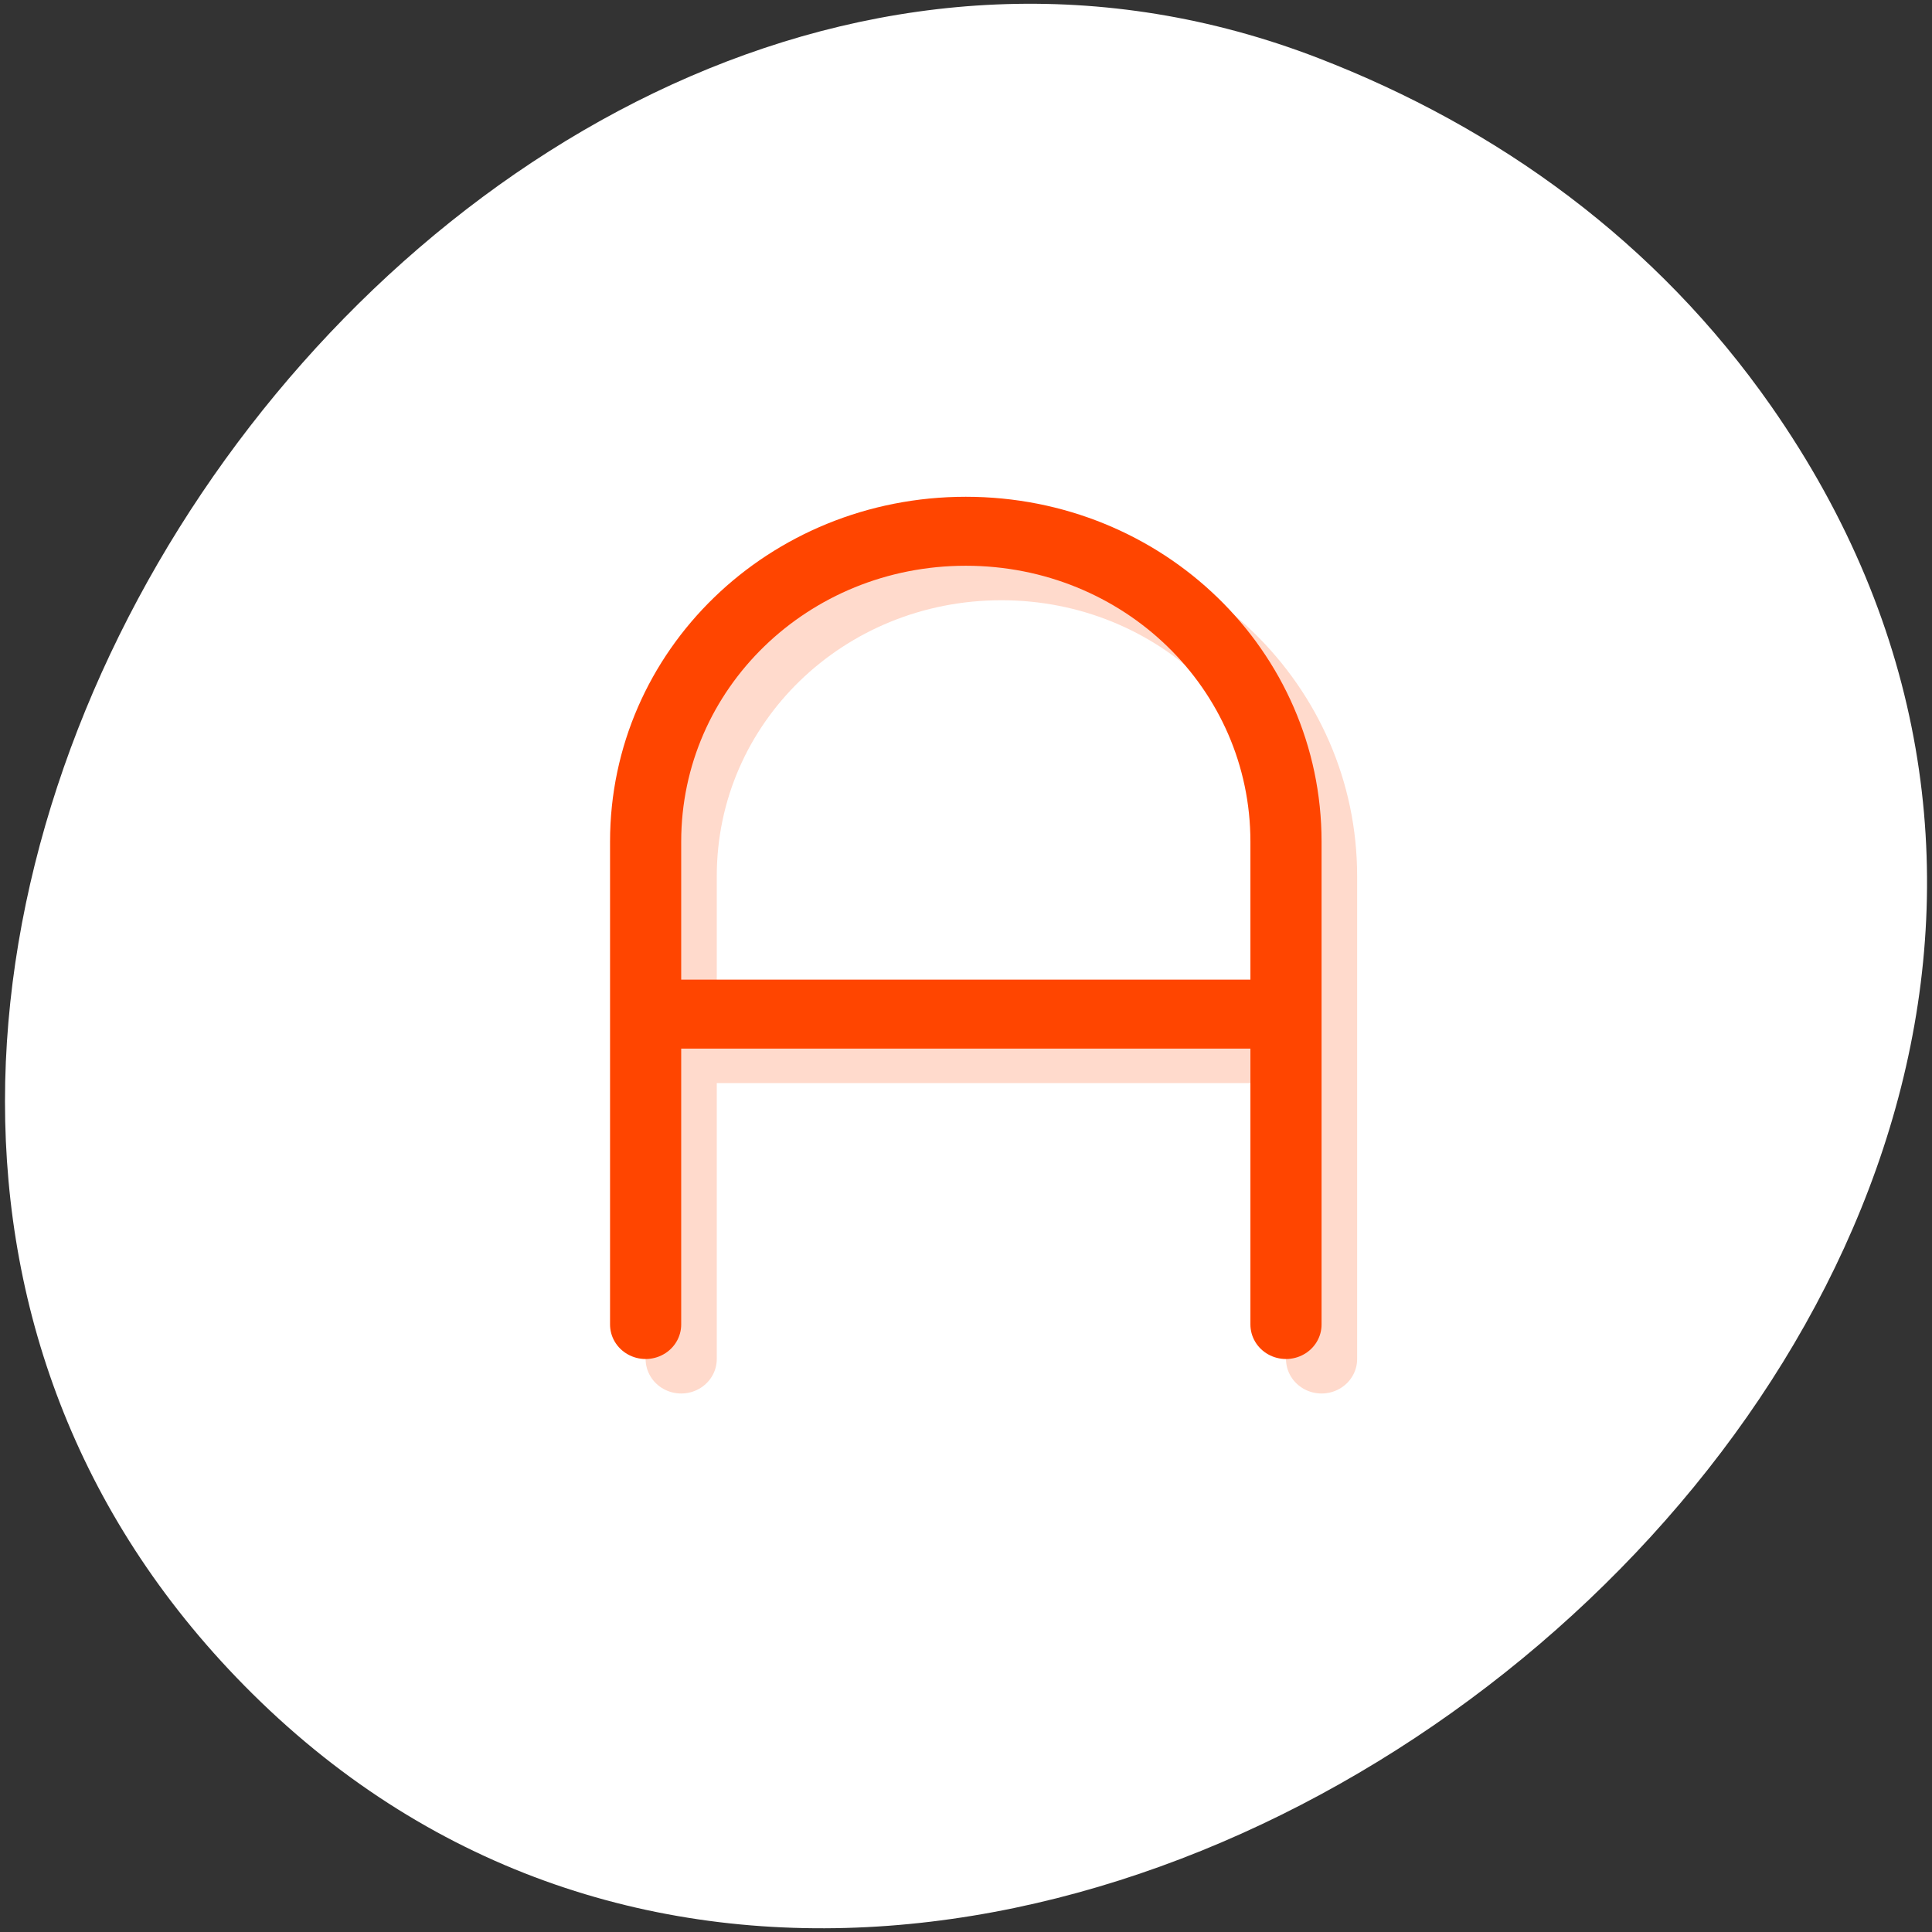 <svg xmlns="http://www.w3.org/2000/svg" viewBox="0 0 256 256" xmlns:xlink="http://www.w3.org/1999/xlink"><rect x="0" y="0" width="256" height="256" fill="#333333" stroke="none"/><g transform="translate(0 -796.36)"><path d="m -461.56 1509.46 c -118.52 -82.81 -267.18 103.69 -170.61 201.24 90.99 91.91 260.92 -26.87 216.73 -141.24 -9.219 -23.862 -24.363 -44.801 -46.12 -60 z" color="#000" transform="matrix(0 -1 -1 0 1744.15 388.62)" fill="#fff"/><g transform="matrix(4.714 0 0 4.57 14.838 -3778.01)" fill="none" stroke-width="2" stroke="#ff4500"><g transform="translate(1 1005.36)" opacity="0.2"><path d="m 33 35 v -14 c 0 -4.986 -4.01 -9 -9 -9 -4.986 0 -9 4.01 -9 9 v 14" stroke-linejoin="round" stroke-linecap="round" id="0"/><path d="m 15 26 h 18" id="1"/></g><g transform="translate(0 1004.36)"><use xlink:href="#0"/><use xlink:href="#1"/></g></g></g></svg>